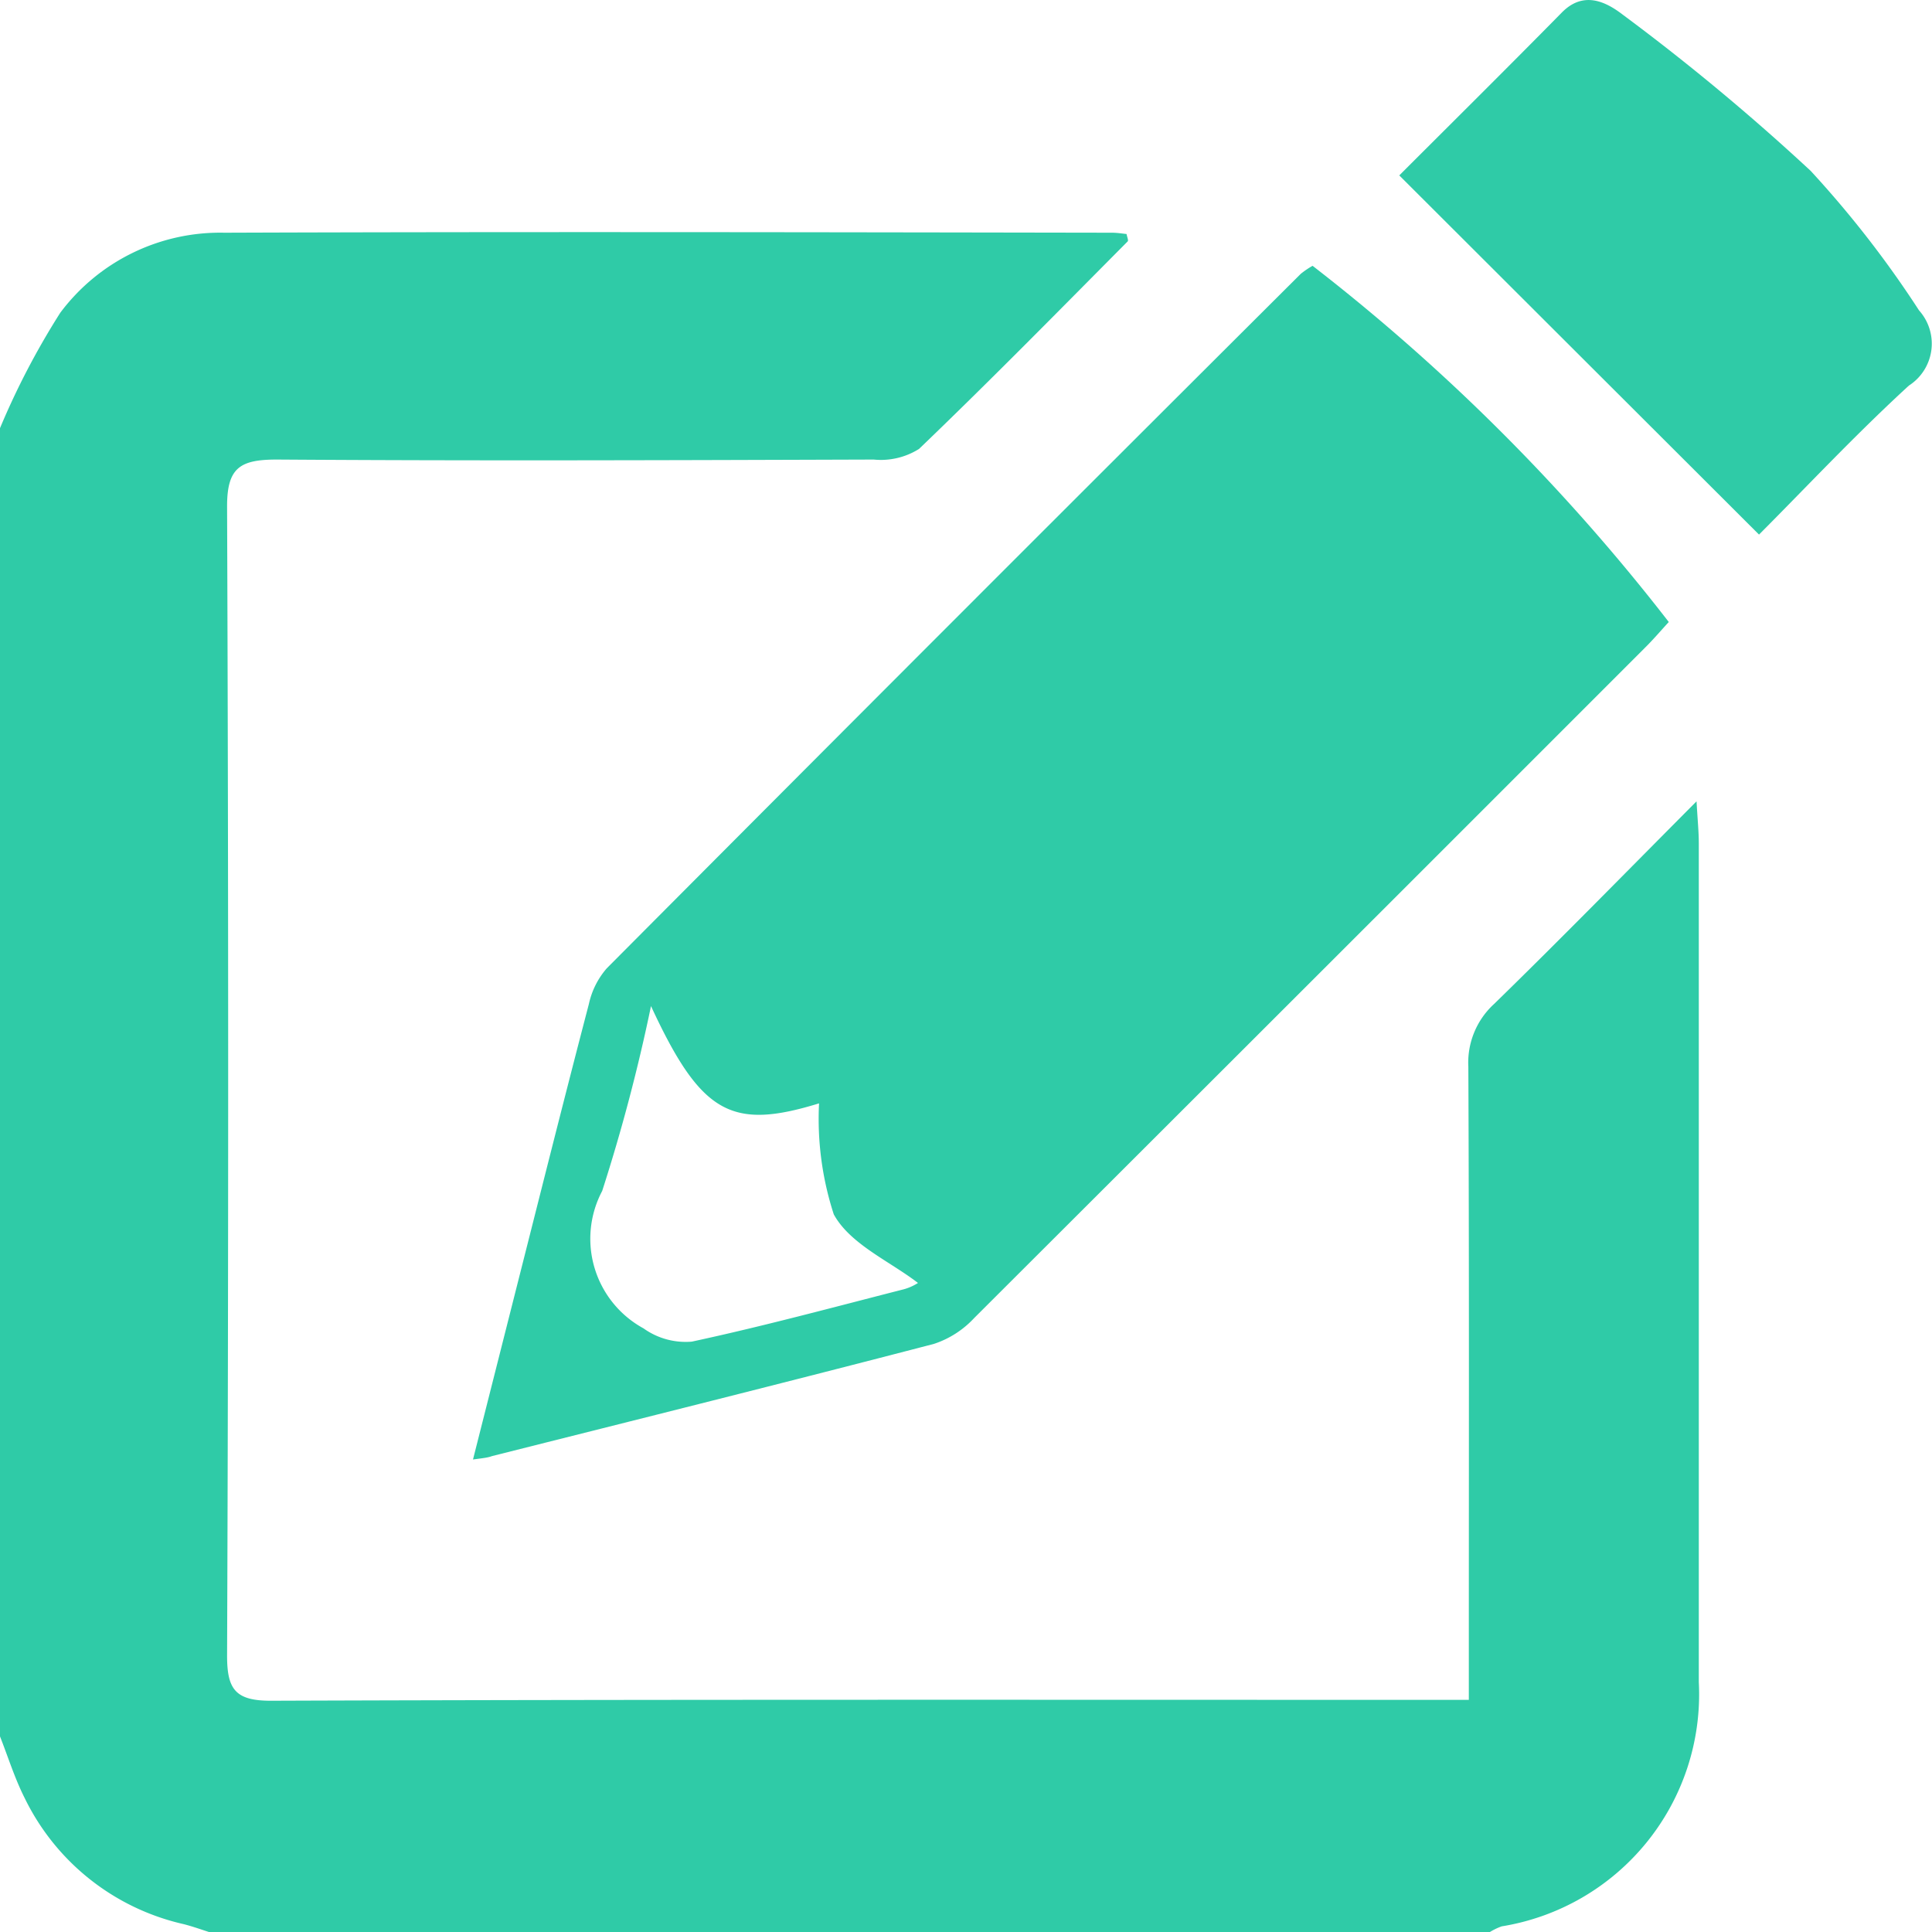 <svg xmlns="http://www.w3.org/2000/svg" width="20.001" height="20.001" viewBox="0 0 24.001 24.001"><g fill="#2fcba7"><path data-name="Path 11461" d="M0 5.319a9.483 9.483 0 01.749-1.434 2.479 2.479 0 012.037-.994c3.676-.013 7.352-.006 11.028 0 .061 0 .122.01.181.016.007.038.026.08.014.092-.859.865-1.713 1.735-2.592 2.578a.89.89 0 01-.563.132c-2.471.008-4.943.017-7.414 0-.459 0-.622.1-.619.593q.027 7.133 0 14.266c0 .415.1.561.545.56 4.786-.017 9.573-.011 14.359-.011h.522v-.59c0-2.425.005-4.849-.006-7.274a.988.988 0 01.32-.781c.827-.806 1.634-1.632 2.515-2.517.013.233.028.378.028.523v10.418a2.92 2.92 0 01-2.449 3.035.773.773 0 00-.163.081H2.629c-.116-.037-.231-.079-.349-.109a2.911 2.911 0 01-1.973-1.565c-.124-.245-.206-.51-.307-.767z"/><path data-name="Path 11462" d="M5.876 18.131l.513-2.027c.307-1.21.61-2.421.926-3.629a1 1 0 01.223-.446q4.3-4.321 8.621-8.627a1.1 1.1 0 01.147-.1 24.807 24.807 0 014.425 4.425c-.109.119-.2.226-.3.324q-4.162 4.164-8.329 8.323a1.189 1.189 0 01-.5.321c-1.827.476-3.659.933-5.49 1.394-.05.019-.108.025-.236.042zm2.212-5.636a22.107 22.107 0 01-.607 2.3 1.268 1.268 0 00.513 1.707.9.9 0 00.6.165c.883-.19 1.756-.426 2.632-.65a.636.636 0 00.178-.079c-.349-.269-.843-.481-1.046-.852a3.838 3.838 0 01-.183-1.379c-1.086.334-1.465.136-2.087-1.207z"/><path data-name="Path 11463" d="M21.852 6.641l-4.469-4.462c.631-.631 1.33-1.323 2.02-2.024.273-.277.555-.128.76.03a27.615 27.615 0 012.331 1.938 12.9 12.9 0 011.346 1.733.619.619 0 01-.126.934c-.664.609-1.283 1.271-1.862 1.851z"/></g></svg>